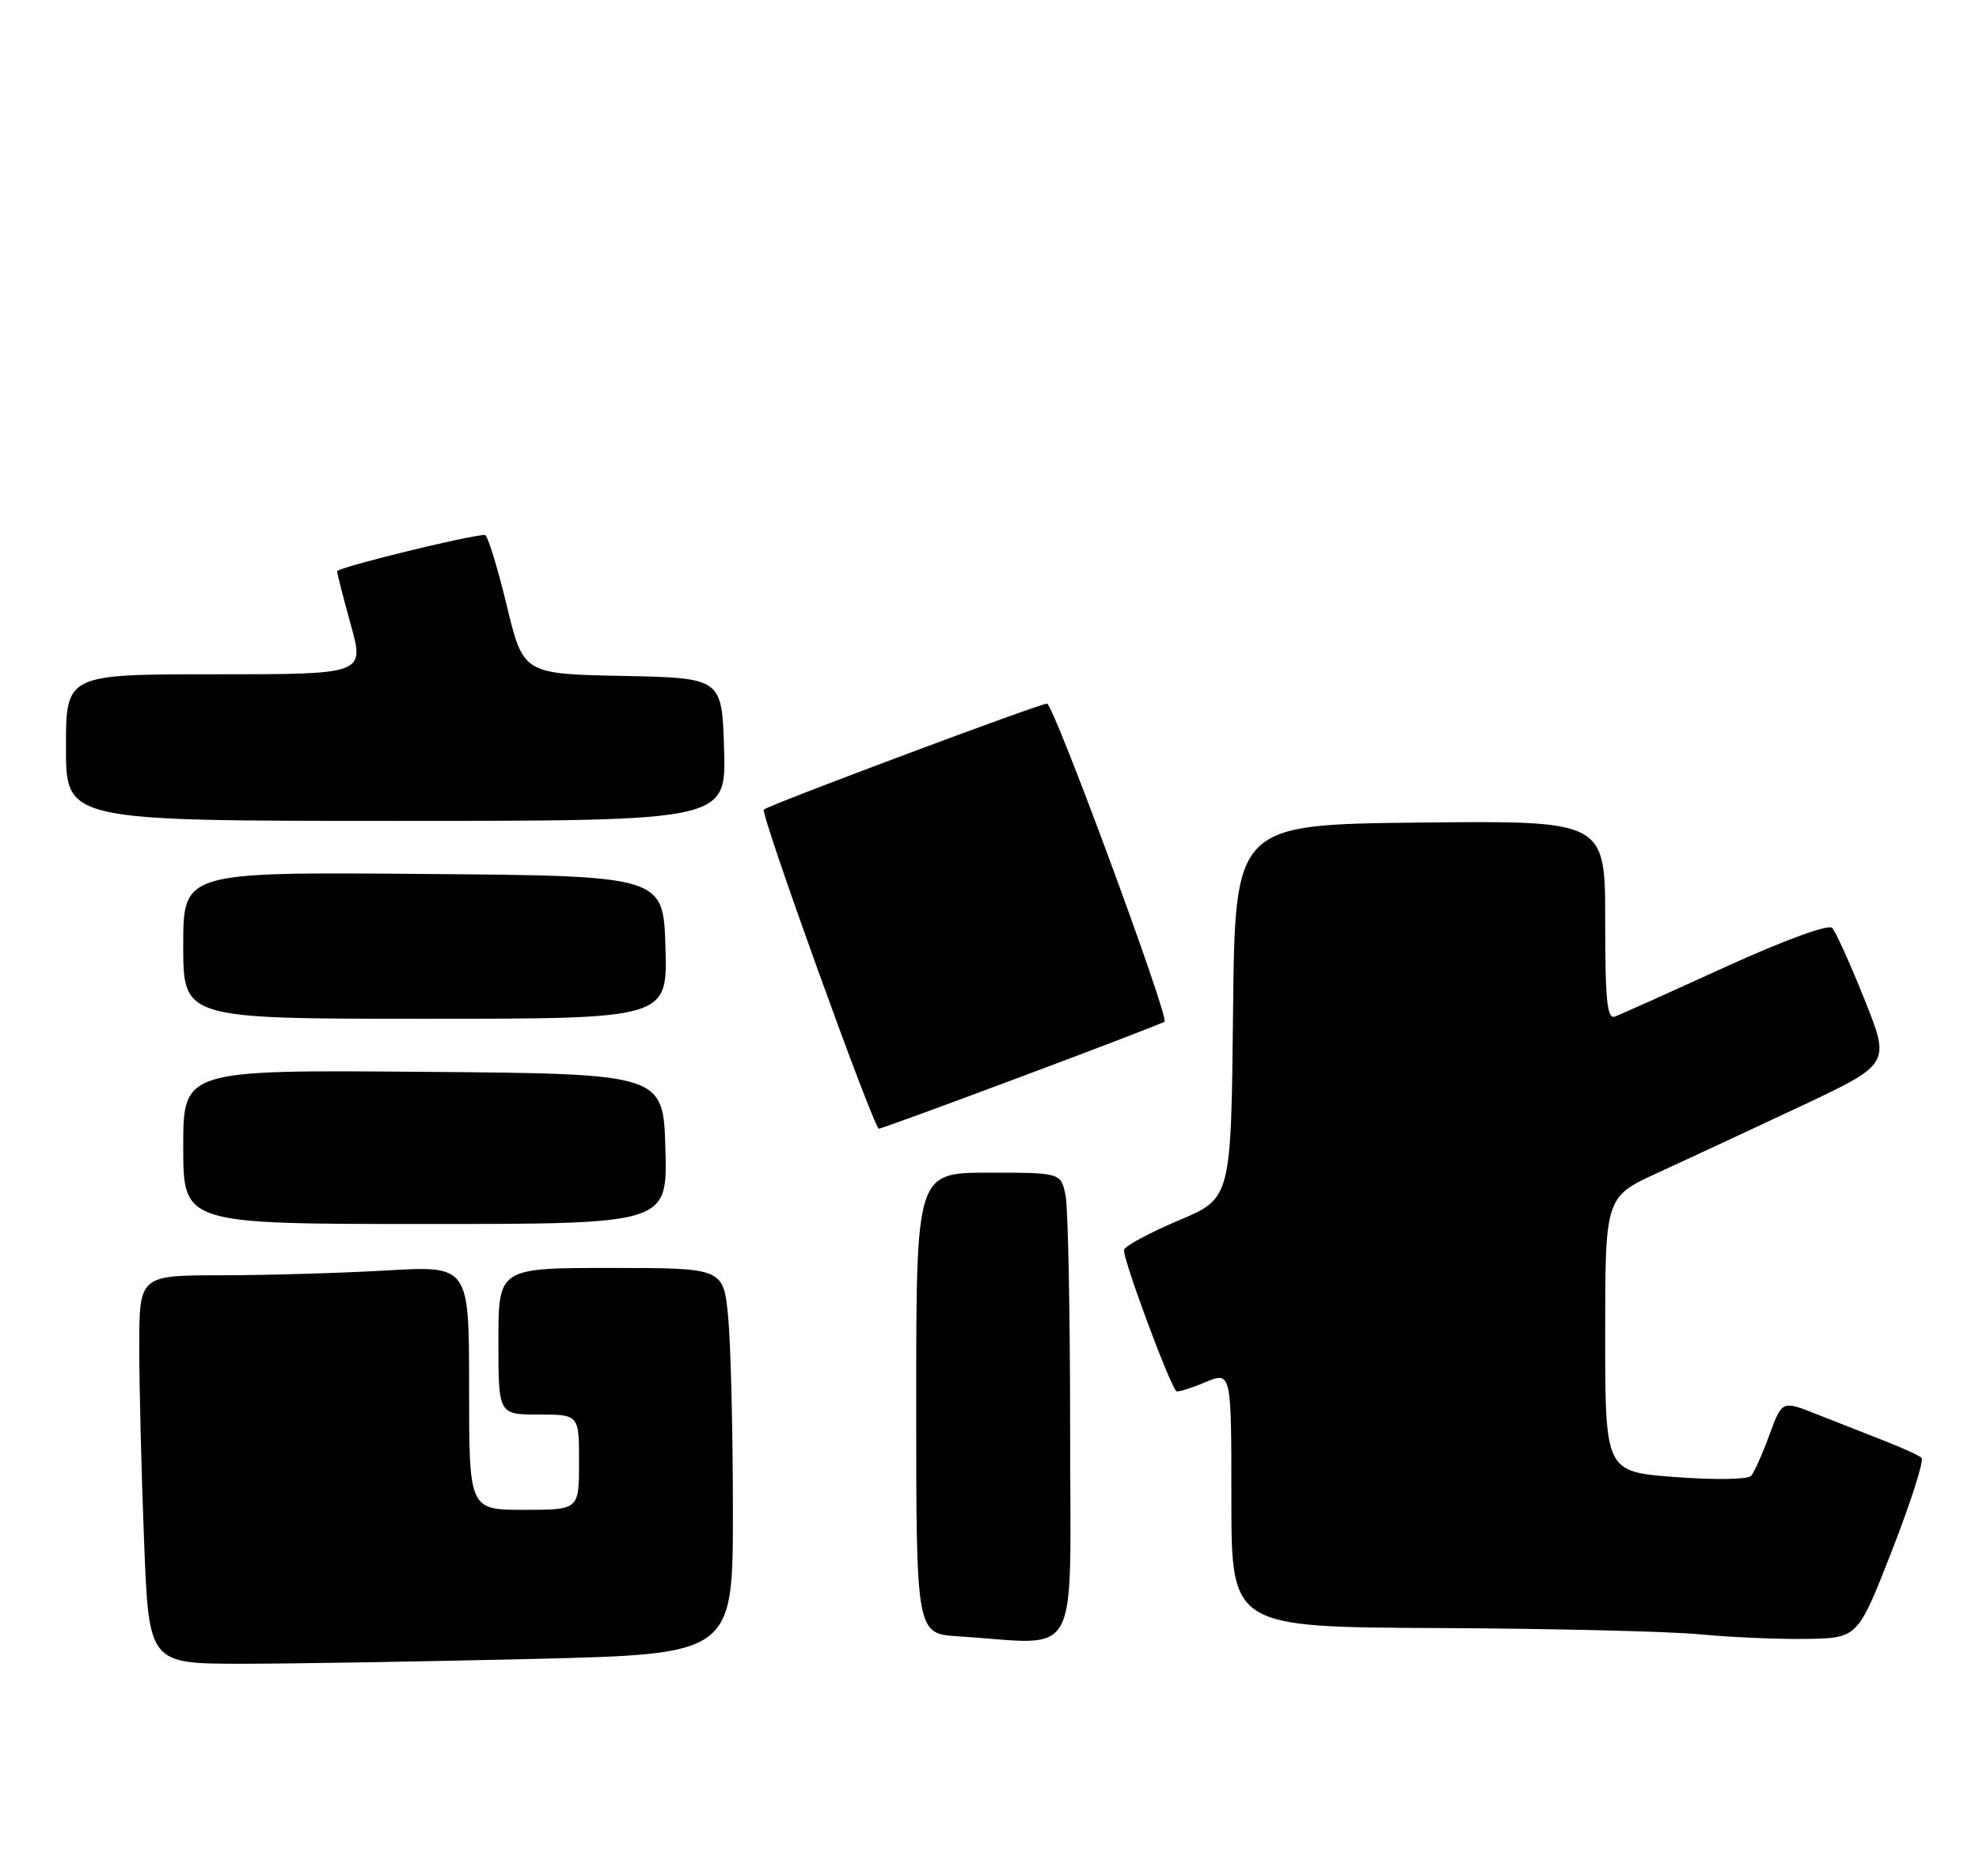 <?xml version="1.0" encoding="UTF-8" standalone="no"?>
<!DOCTYPE svg PUBLIC "-//W3C//DTD SVG 1.1//EN" "http://www.w3.org/Graphics/SVG/1.1/DTD/svg11.dtd" >
<svg xmlns="http://www.w3.org/2000/svg" xmlns:xlink="http://www.w3.org/1999/xlink" version="1.1" viewBox="0 0 270 256">
 <g >
 <path fill="currentColor"
d=" M 72.84 226.34 C 100.00 225.68 100.00 225.68 99.99 206.09 C 99.99 195.32 99.70 183.46 99.35 179.75 C 98.71 173.00 98.71 173.00 83.36 173.00 C 68.00 173.00 68.00 173.00 68.00 183.00 C 68.00 193.00 68.00 193.00 73.50 193.00 C 79.00 193.00 79.00 193.00 79.00 199.50 C 79.00 206.00 79.00 206.00 71.50 206.00 C 64.00 206.00 64.00 206.00 64.00 189.35 C 64.00 172.69 64.00 172.69 52.75 173.34 C 46.56 173.70 36.44 173.99 30.25 174.00 C 19.00 174.00 19.00 174.00 19.00 183.84 C 19.00 189.25 19.30 201.18 19.66 210.34 C 20.31 227.00 20.31 227.00 32.99 227.00 C 39.97 227.00 57.90 226.70 72.84 226.34 Z  M 146.00 195.12 C 146.00 179.24 145.72 164.84 145.38 163.12 C 144.75 160.00 144.75 160.00 134.88 160.00 C 125.00 160.00 125.00 160.00 125.00 191.45 C 125.00 222.90 125.00 222.90 130.75 223.26 C 147.72 224.33 146.00 227.50 146.00 195.12 Z  M 258.15 211.50 C 260.72 204.90 262.53 199.23 262.16 198.90 C 261.80 198.57 259.48 197.51 257.00 196.55 C 254.53 195.58 250.39 193.96 247.82 192.94 C 243.13 191.08 243.13 191.08 241.40 195.79 C 240.45 198.38 239.33 200.89 238.91 201.37 C 238.49 201.86 233.84 201.93 228.58 201.53 C 219.00 200.81 219.00 200.81 219.00 182.05 C 219.00 163.30 219.00 163.30 226.25 159.98 C 230.24 158.15 238.99 154.08 245.71 150.92 C 257.91 145.17 257.91 145.17 254.37 136.34 C 252.42 131.48 250.44 127.09 249.96 126.60 C 249.45 126.07 243.43 128.28 235.40 131.93 C 227.87 135.37 221.10 138.41 220.36 138.69 C 219.26 139.12 219.00 136.64 219.00 125.59 C 219.00 111.97 219.00 111.97 193.75 112.23 C 168.50 112.50 168.50 112.50 168.23 138.00 C 167.96 163.50 167.96 163.50 160.86 166.49 C 156.95 168.14 153.57 169.95 153.36 170.51 C 153.04 171.34 159.47 188.74 160.49 189.81 C 160.65 189.98 162.41 189.44 164.39 188.61 C 168.00 187.10 168.00 187.10 168.00 204.55 C 168.00 222.00 168.00 222.00 196.25 222.13 C 211.79 222.20 227.88 222.59 232.00 222.99 C 236.12 223.39 242.64 223.67 246.48 223.61 C 253.46 223.50 253.46 223.50 258.15 211.50 Z  M 90.78 156.75 C 90.50 146.50 90.50 146.50 57.75 146.24 C 25.00 145.97 25.00 145.97 25.00 156.49 C 25.00 167.00 25.00 167.00 58.03 167.00 C 91.07 167.00 91.07 167.00 90.78 156.75 Z  M 139.44 146.86 C 149.92 142.94 158.67 139.58 158.88 139.40 C 159.55 138.82 143.73 96.00 142.85 96.00 C 141.83 96.00 104.82 109.85 104.21 110.46 C 103.70 110.97 119.22 154.00 119.91 154.00 C 120.17 154.00 128.96 150.79 139.44 146.86 Z  M 90.79 129.25 C 90.50 119.50 90.50 119.50 57.75 119.24 C 25.00 118.97 25.00 118.97 25.00 128.99 C 25.00 139.00 25.00 139.00 58.04 139.00 C 91.07 139.00 91.07 139.00 90.79 129.25 Z  M 98.79 102.25 C 98.50 92.50 98.50 92.50 84.94 92.22 C 71.38 91.95 71.38 91.95 69.10 82.47 C 67.84 77.26 66.52 73.00 66.16 72.99 C 64.15 72.98 46.00 77.43 46.00 77.94 C 46.00 78.27 46.84 81.57 47.87 85.27 C 49.73 92.00 49.73 92.00 29.37 92.00 C 9.00 92.00 9.00 92.00 9.00 102.00 C 9.00 112.00 9.00 112.00 54.04 112.00 C 99.07 112.00 99.07 112.00 98.79 102.25 Z "/>
</g>
</svg>